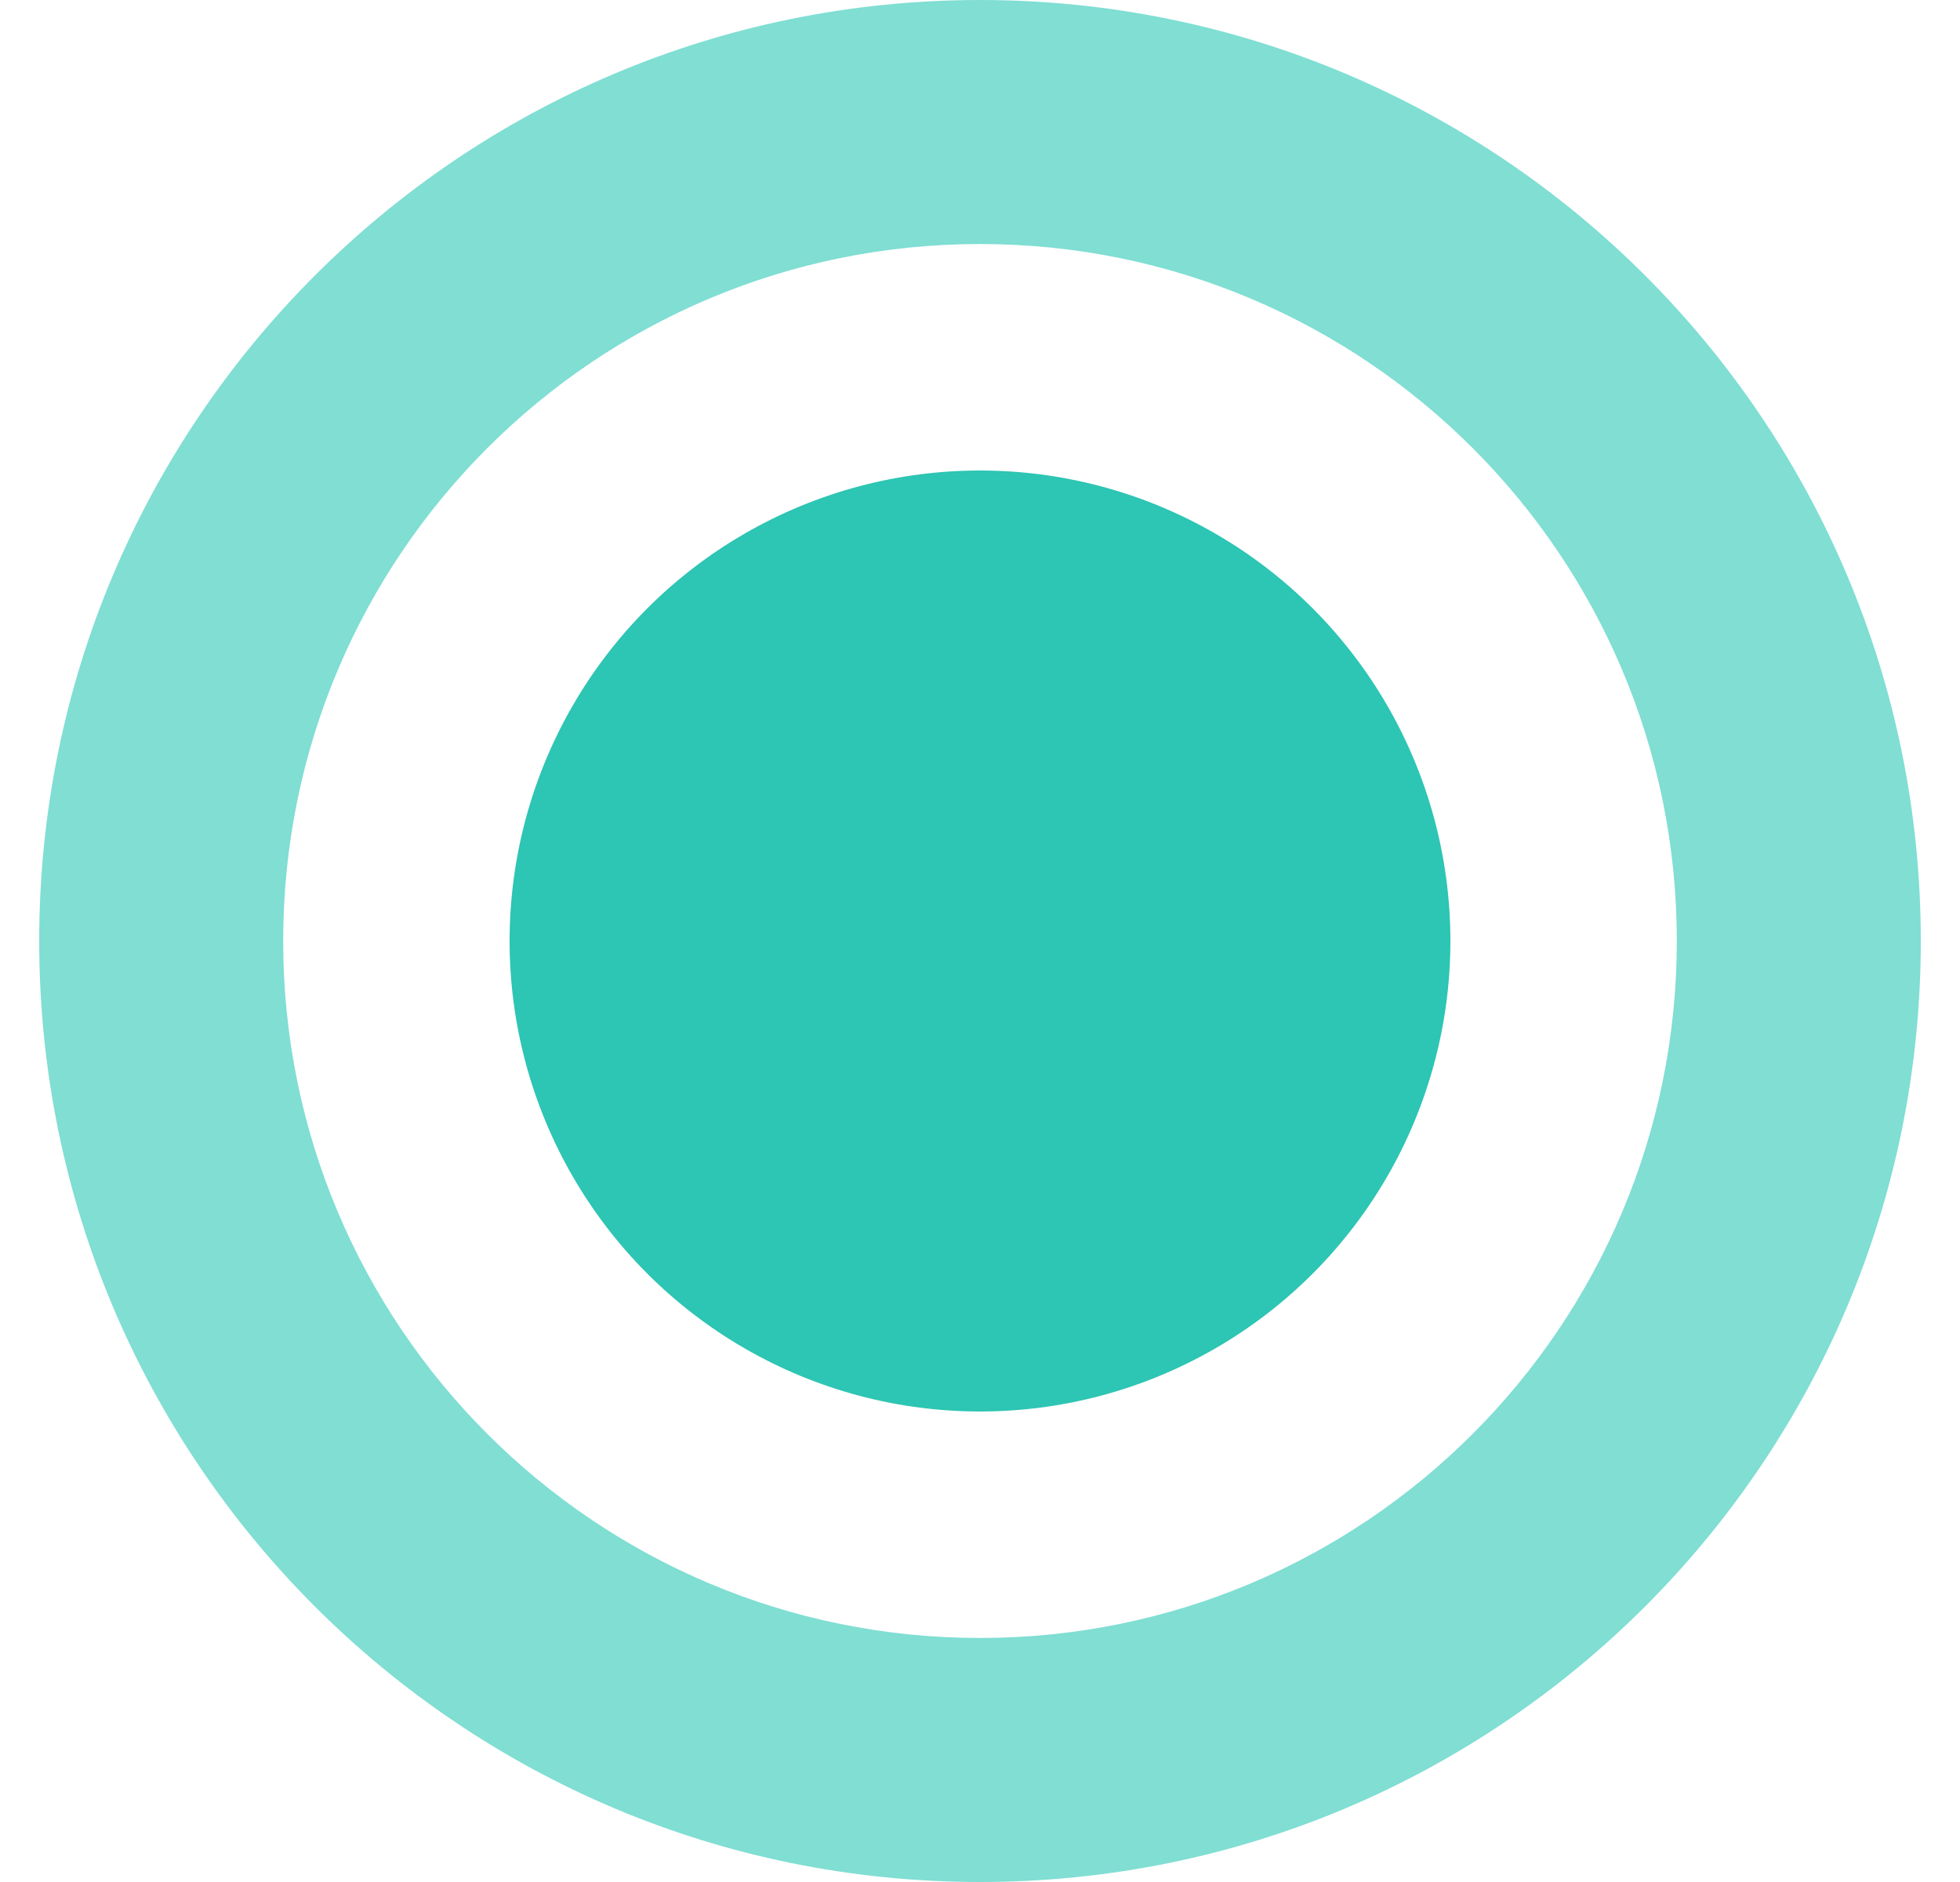 <svg width="25" height="24" viewBox="0 0 25 24" fill="none" xmlns="http://www.w3.org/2000/svg">
<path d="M24.5 12C24.5 18.627 19.127 24 12.5 24C5.873 24 0.5 18.627 0.5 12C0.5 5.373 5.873 0 12.5 0C19.127 0 24.5 5.373 24.5 12ZM3.612 12C3.612 16.909 7.591 20.888 12.5 20.888C17.409 20.888 21.388 16.909 21.388 12C21.388 7.091 17.409 3.112 12.5 3.112C7.591 3.112 3.612 7.091 3.612 12Z" fill="#80DED3"/>
<circle cx="12.5" cy="12" r="6" fill="#2DC5B3"/>
</svg>
